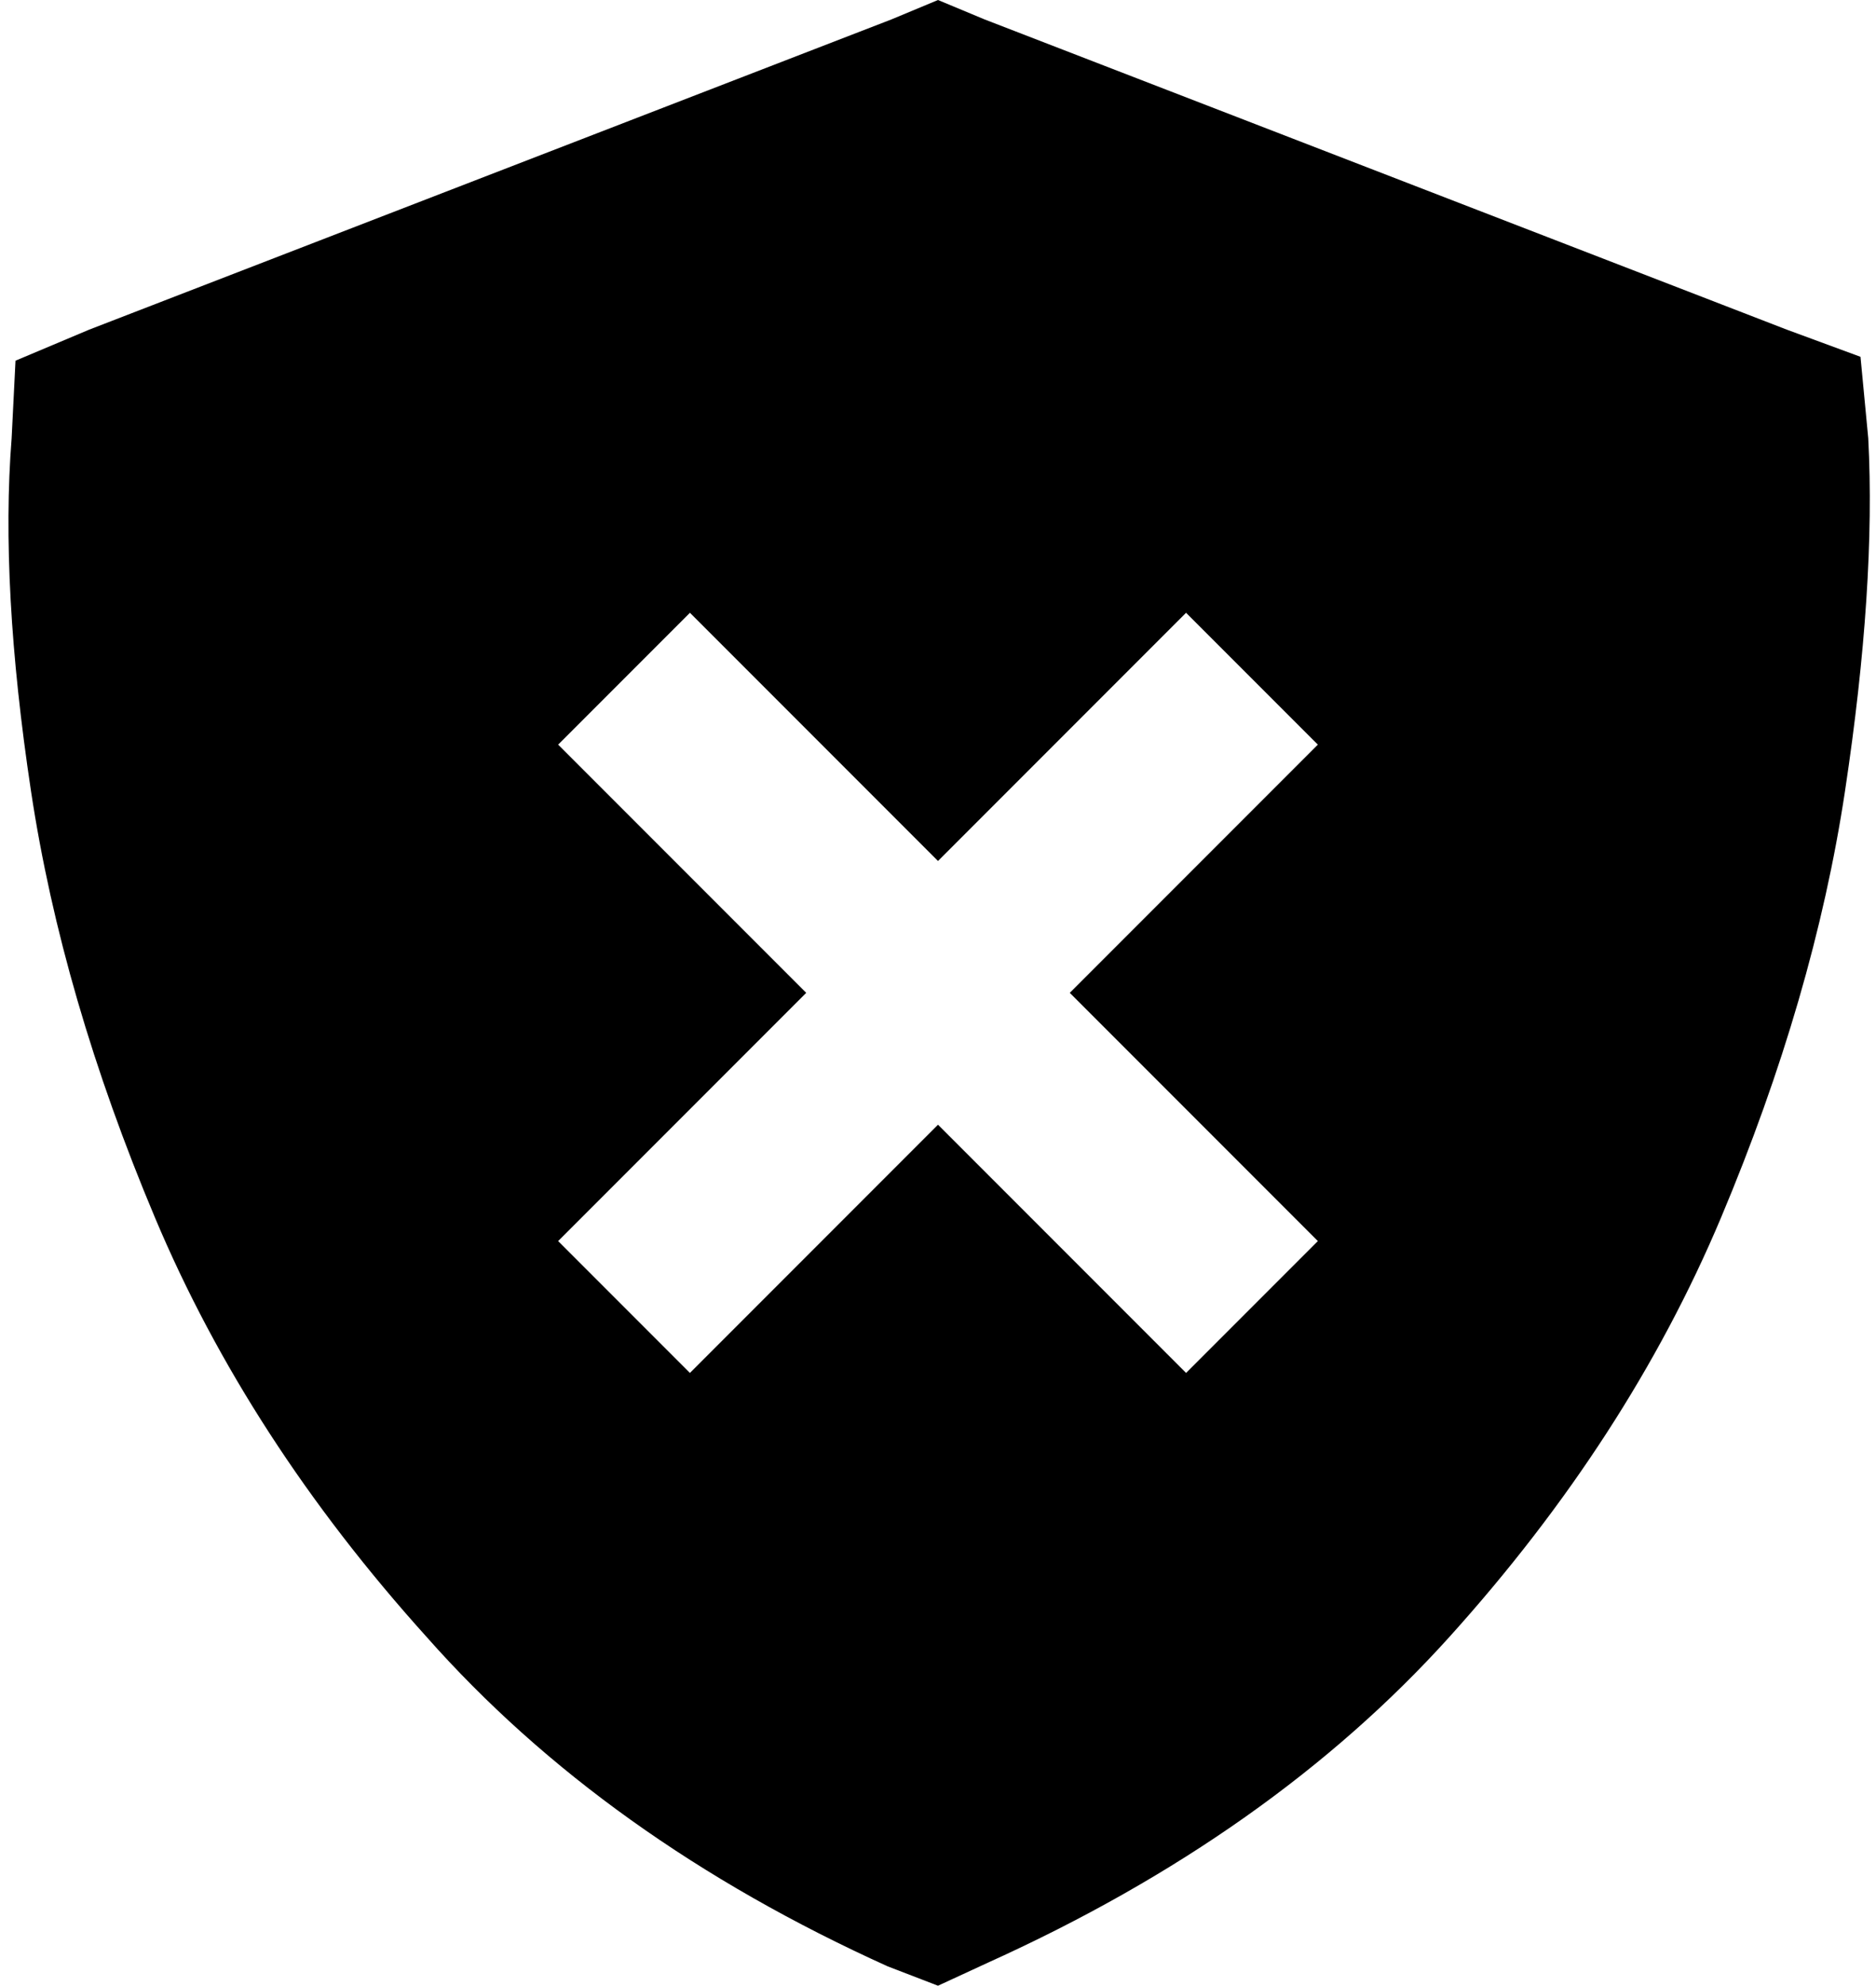 <svg xmlns="http://www.w3.org/2000/svg" viewBox="0 0 484 512">
    <path d="M 242 0 L 254 5 L 461 85 L 480 92 L 482 113 Q 484 151 476 204 Q 468 257 444 314 Q 420 371 374 422 Q 328 473 255 506 L 242 512 L 229 507 Q 156 474 110 422 Q 64 371 40 314 Q 16 257 8 204 Q 0 151 3 113 L 4 93 L 23 85 L 230 5 L 242 0 L 242 0 Z M 340 192 L 306 158 L 289 175 L 242 222 L 195 175 L 178 158 L 144 192 L 161 209 L 208 256 L 161 303 L 144 320 L 178 354 L 195 337 L 242 290 L 289 337 L 306 354 L 340 320 L 323 303 L 276 256 L 323 209 L 340 192 L 340 192 Z"/>
</svg>
